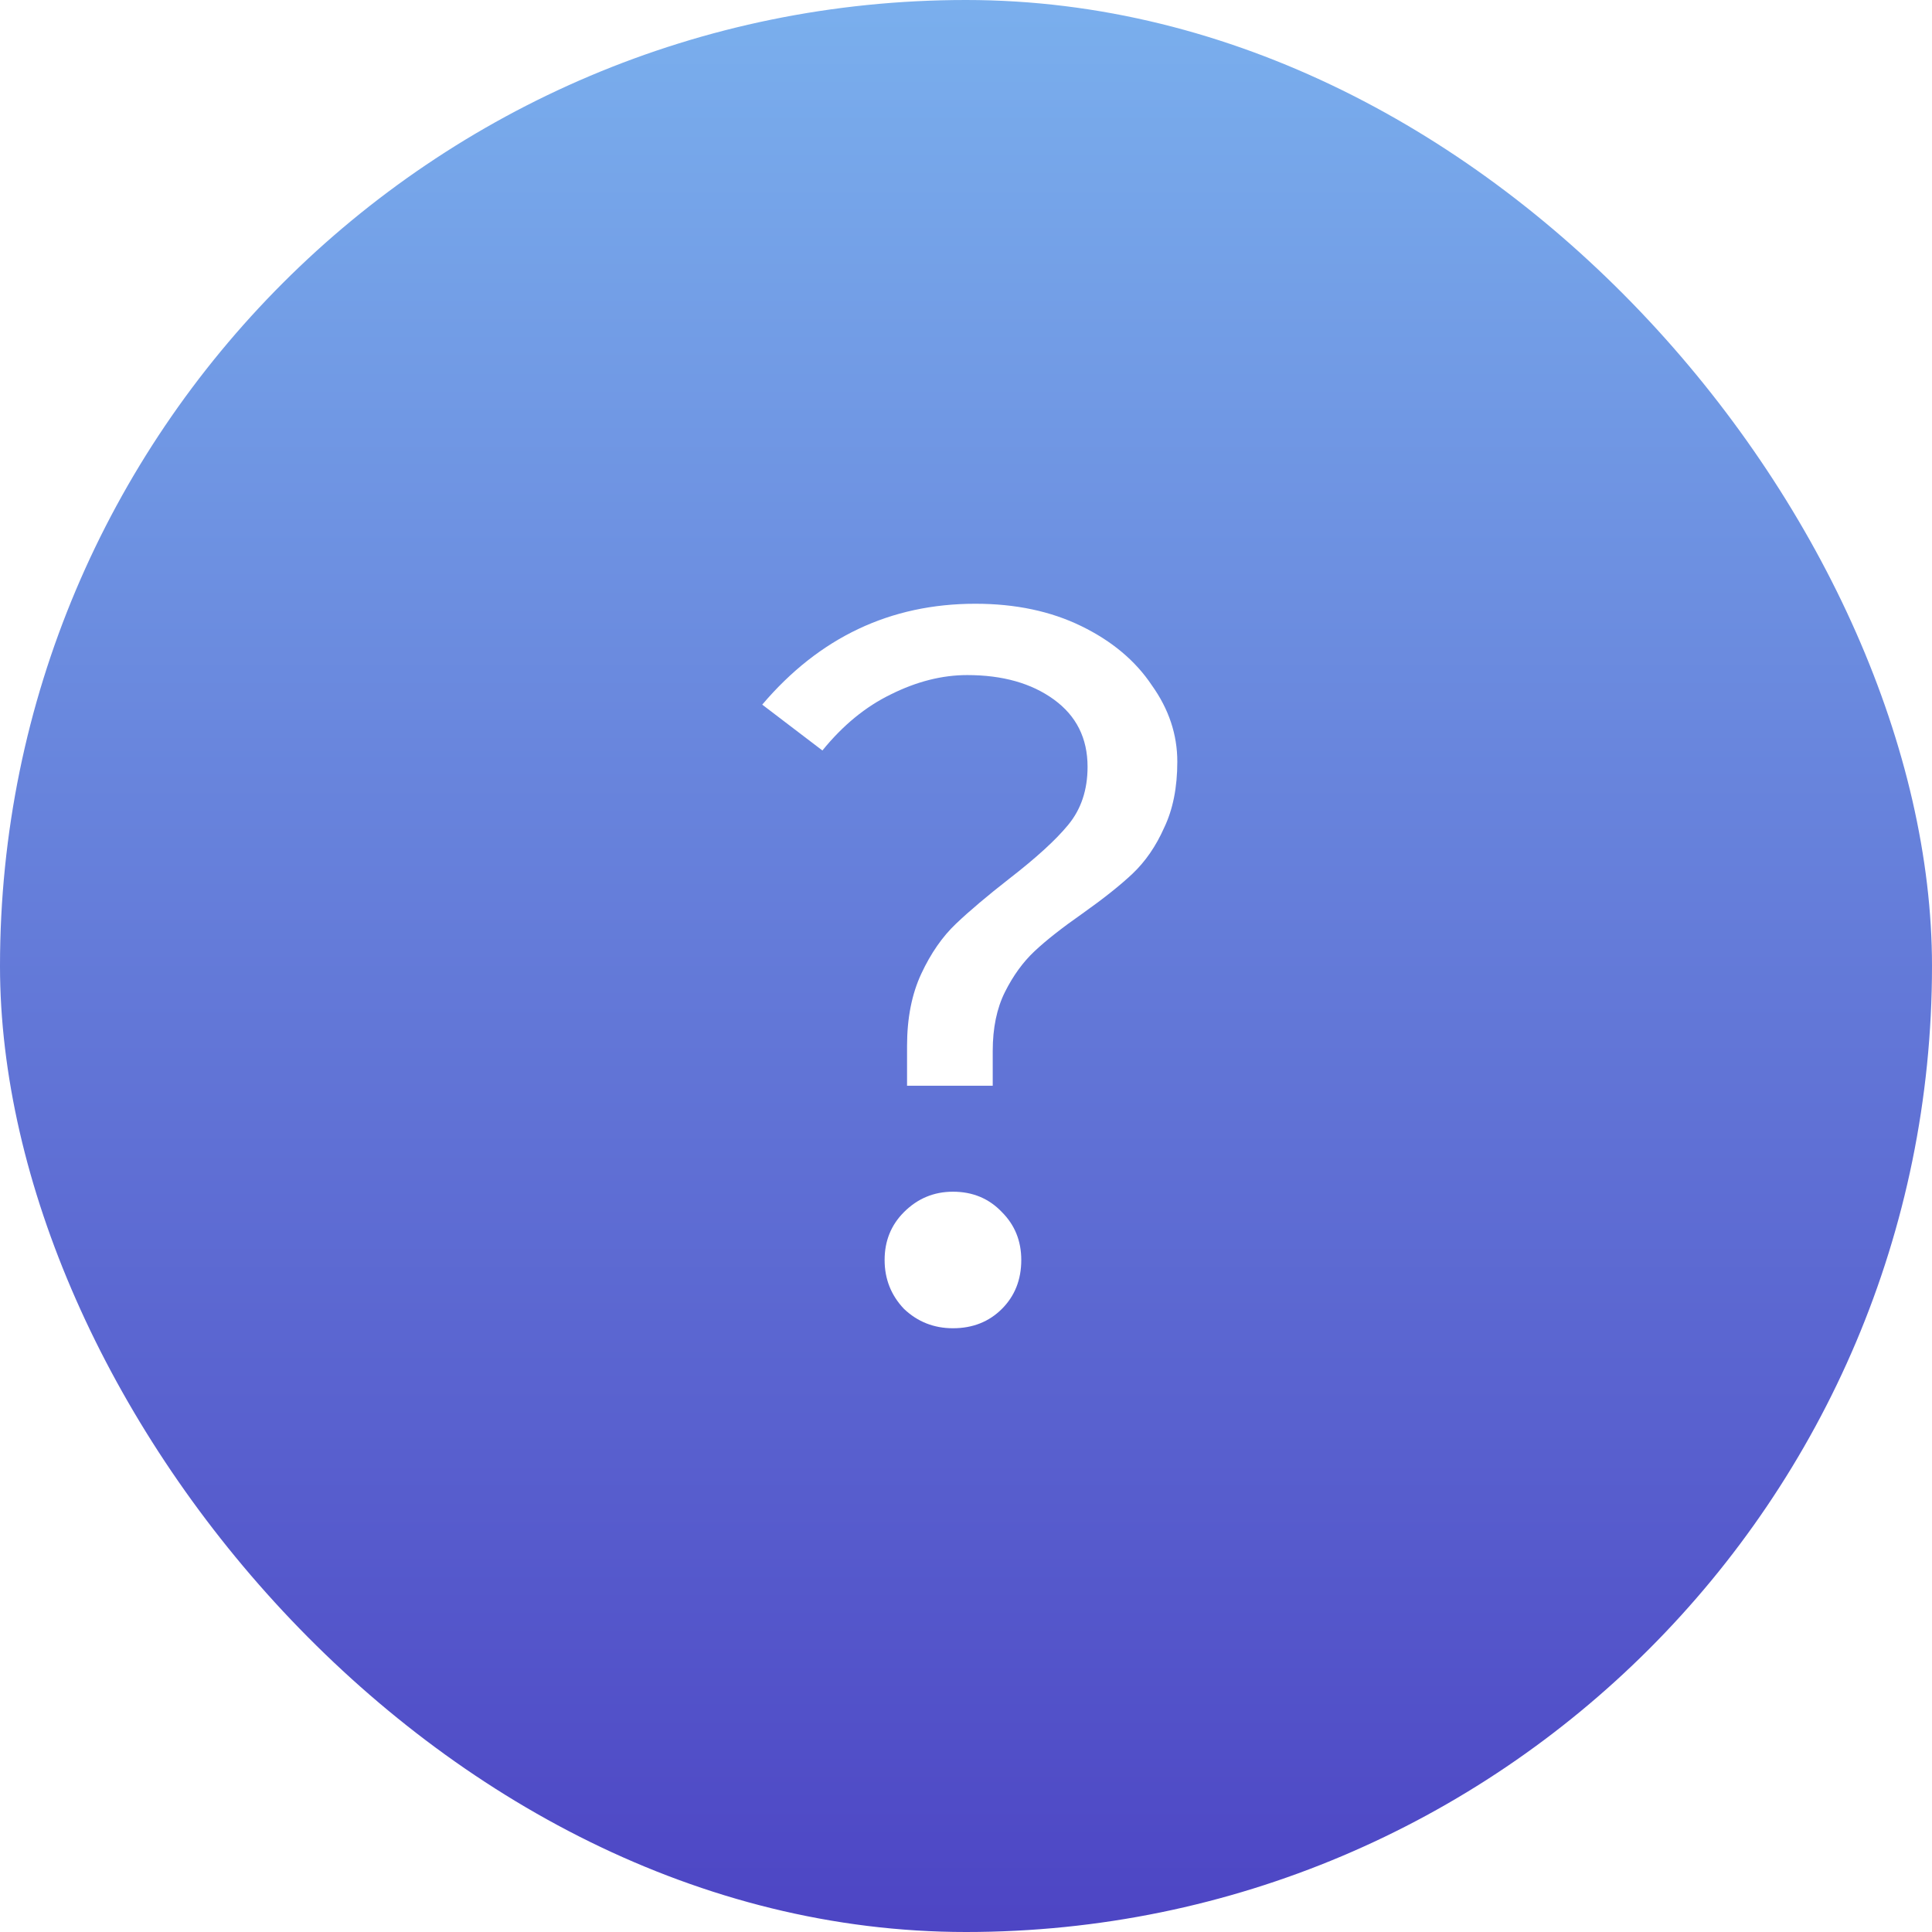 <svg width="256" height="256" viewBox="0 0 256 256" fill="none" xmlns="http://www.w3.org/2000/svg">
<g filter="url(#filter0_ii_0_1)">
<rect width="256" height="256" rx="128" fill="url(#paint0_linear_0_1)"/>
</g>
<g filter="url(#filter1_d_0_1)">
<path d="M129.243 80C134.559 80 139.243 80.99 143.297 82.971C147.351 84.951 150.459 87.561 152.622 90.802C154.874 93.952 156 97.328 156 100.928C156 104.349 155.414 107.274 154.243 109.705C153.162 112.135 151.766 114.16 150.054 115.781C148.432 117.311 146.225 119.066 143.432 121.046C140.73 122.937 138.613 124.602 137.081 126.042C135.55 127.482 134.243 129.283 133.162 131.443C132.081 133.603 131.541 136.214 131.541 139.274V143.865H120.189V138.599C120.189 134.909 120.82 131.713 122.081 129.013C123.342 126.312 124.874 124.107 126.676 122.397C128.477 120.686 130.82 118.706 133.703 116.456C137.306 113.665 139.919 111.28 141.541 109.3C143.252 107.229 144.108 104.664 144.108 101.603C144.108 97.823 142.622 94.852 139.649 92.692C136.676 90.532 132.847 89.451 128.162 89.451C124.829 89.451 121.45 90.307 118.027 92.017C114.694 93.637 111.676 96.112 108.973 99.443L101 93.367C108.568 84.456 117.982 80 129.243 80ZM126.27 157.907C128.883 157.907 131.045 158.807 132.757 160.608C134.468 162.318 135.324 164.433 135.324 166.954C135.324 169.564 134.468 171.724 132.757 173.435C131.045 175.145 128.883 176 126.27 176C123.748 176 121.586 175.145 119.784 173.435C118.072 171.634 117.216 169.474 117.216 166.954C117.216 164.433 118.072 162.318 119.784 160.608C121.586 158.807 123.748 157.907 126.27 157.907Z" fill="white"/>
</g>
<defs>
<filter id="filter0_ii_0_1" x="0" y="-4" width="256" height="264" filterUnits="userSpaceOnUse" color-interpolation-filters="sRGB">
<feFlood flood-opacity="0" result="BackgroundImageFix"/>
<feBlend mode="normal" in="SourceGraphic" in2="BackgroundImageFix" result="shape"/>
<feColorMatrix in="SourceAlpha" type="matrix" values="0 0 0 0 0 0 0 0 0 0 0 0 0 0 0 0 0 0 127 0" result="hardAlpha"/>
<feOffset dy="-4"/>
<feGaussianBlur stdDeviation="6"/>
<feComposite in2="hardAlpha" operator="arithmetic" k2="-1" k3="1"/>
<feColorMatrix type="matrix" values="0 0 0 0 0 0 0 0 0 0 0 0 0 0 0 0 0 0 0.5 0"/>
<feBlend mode="normal" in2="shape" result="effect1_innerShadow_0_1"/>
<feColorMatrix in="SourceAlpha" type="matrix" values="0 0 0 0 0 0 0 0 0 0 0 0 0 0 0 0 0 0 127 0" result="hardAlpha"/>
<feOffset dy="4"/>
<feGaussianBlur stdDeviation="6"/>
<feComposite in2="hardAlpha" operator="arithmetic" k2="-1" k3="1"/>
<feColorMatrix type="matrix" values="0 0 0 0 1 0 0 0 0 1 0 0 0 0 1 0 0 0 0.5 0"/>
<feBlend mode="normal" in2="effect1_innerShadow_0_1" result="effect2_innerShadow_0_1"/>
</filter>
<filter id="filter1_d_0_1" x="77" y="56" width="103" height="144" filterUnits="userSpaceOnUse" color-interpolation-filters="sRGB">
<feFlood flood-opacity="0" result="BackgroundImageFix"/>
<feColorMatrix in="SourceAlpha" type="matrix" values="0 0 0 0 0 0 0 0 0 0 0 0 0 0 0 0 0 0 127 0" result="hardAlpha"/>
<feOffset/>
<feGaussianBlur stdDeviation="12"/>
<feComposite in2="hardAlpha" operator="out"/>
<feColorMatrix type="matrix" values="0 0 0 0 0 0 0 0 0 0 0 0 0 0 0 0 0 0 0.5 0"/>
<feBlend mode="normal" in2="BackgroundImageFix" result="effect1_dropShadow_0_1"/>
<feBlend mode="normal" in="SourceGraphic" in2="effect1_dropShadow_0_1" result="shape"/>
</filter>
<linearGradient id="paint0_linear_0_1" x1="128" y1="0" x2="128" y2="256" gradientUnits="userSpaceOnUse">
<stop stop-color="#7AAFED"/>
<stop offset="1" stop-color="#4D45C4"/>
</linearGradient>
</defs>
</svg>
